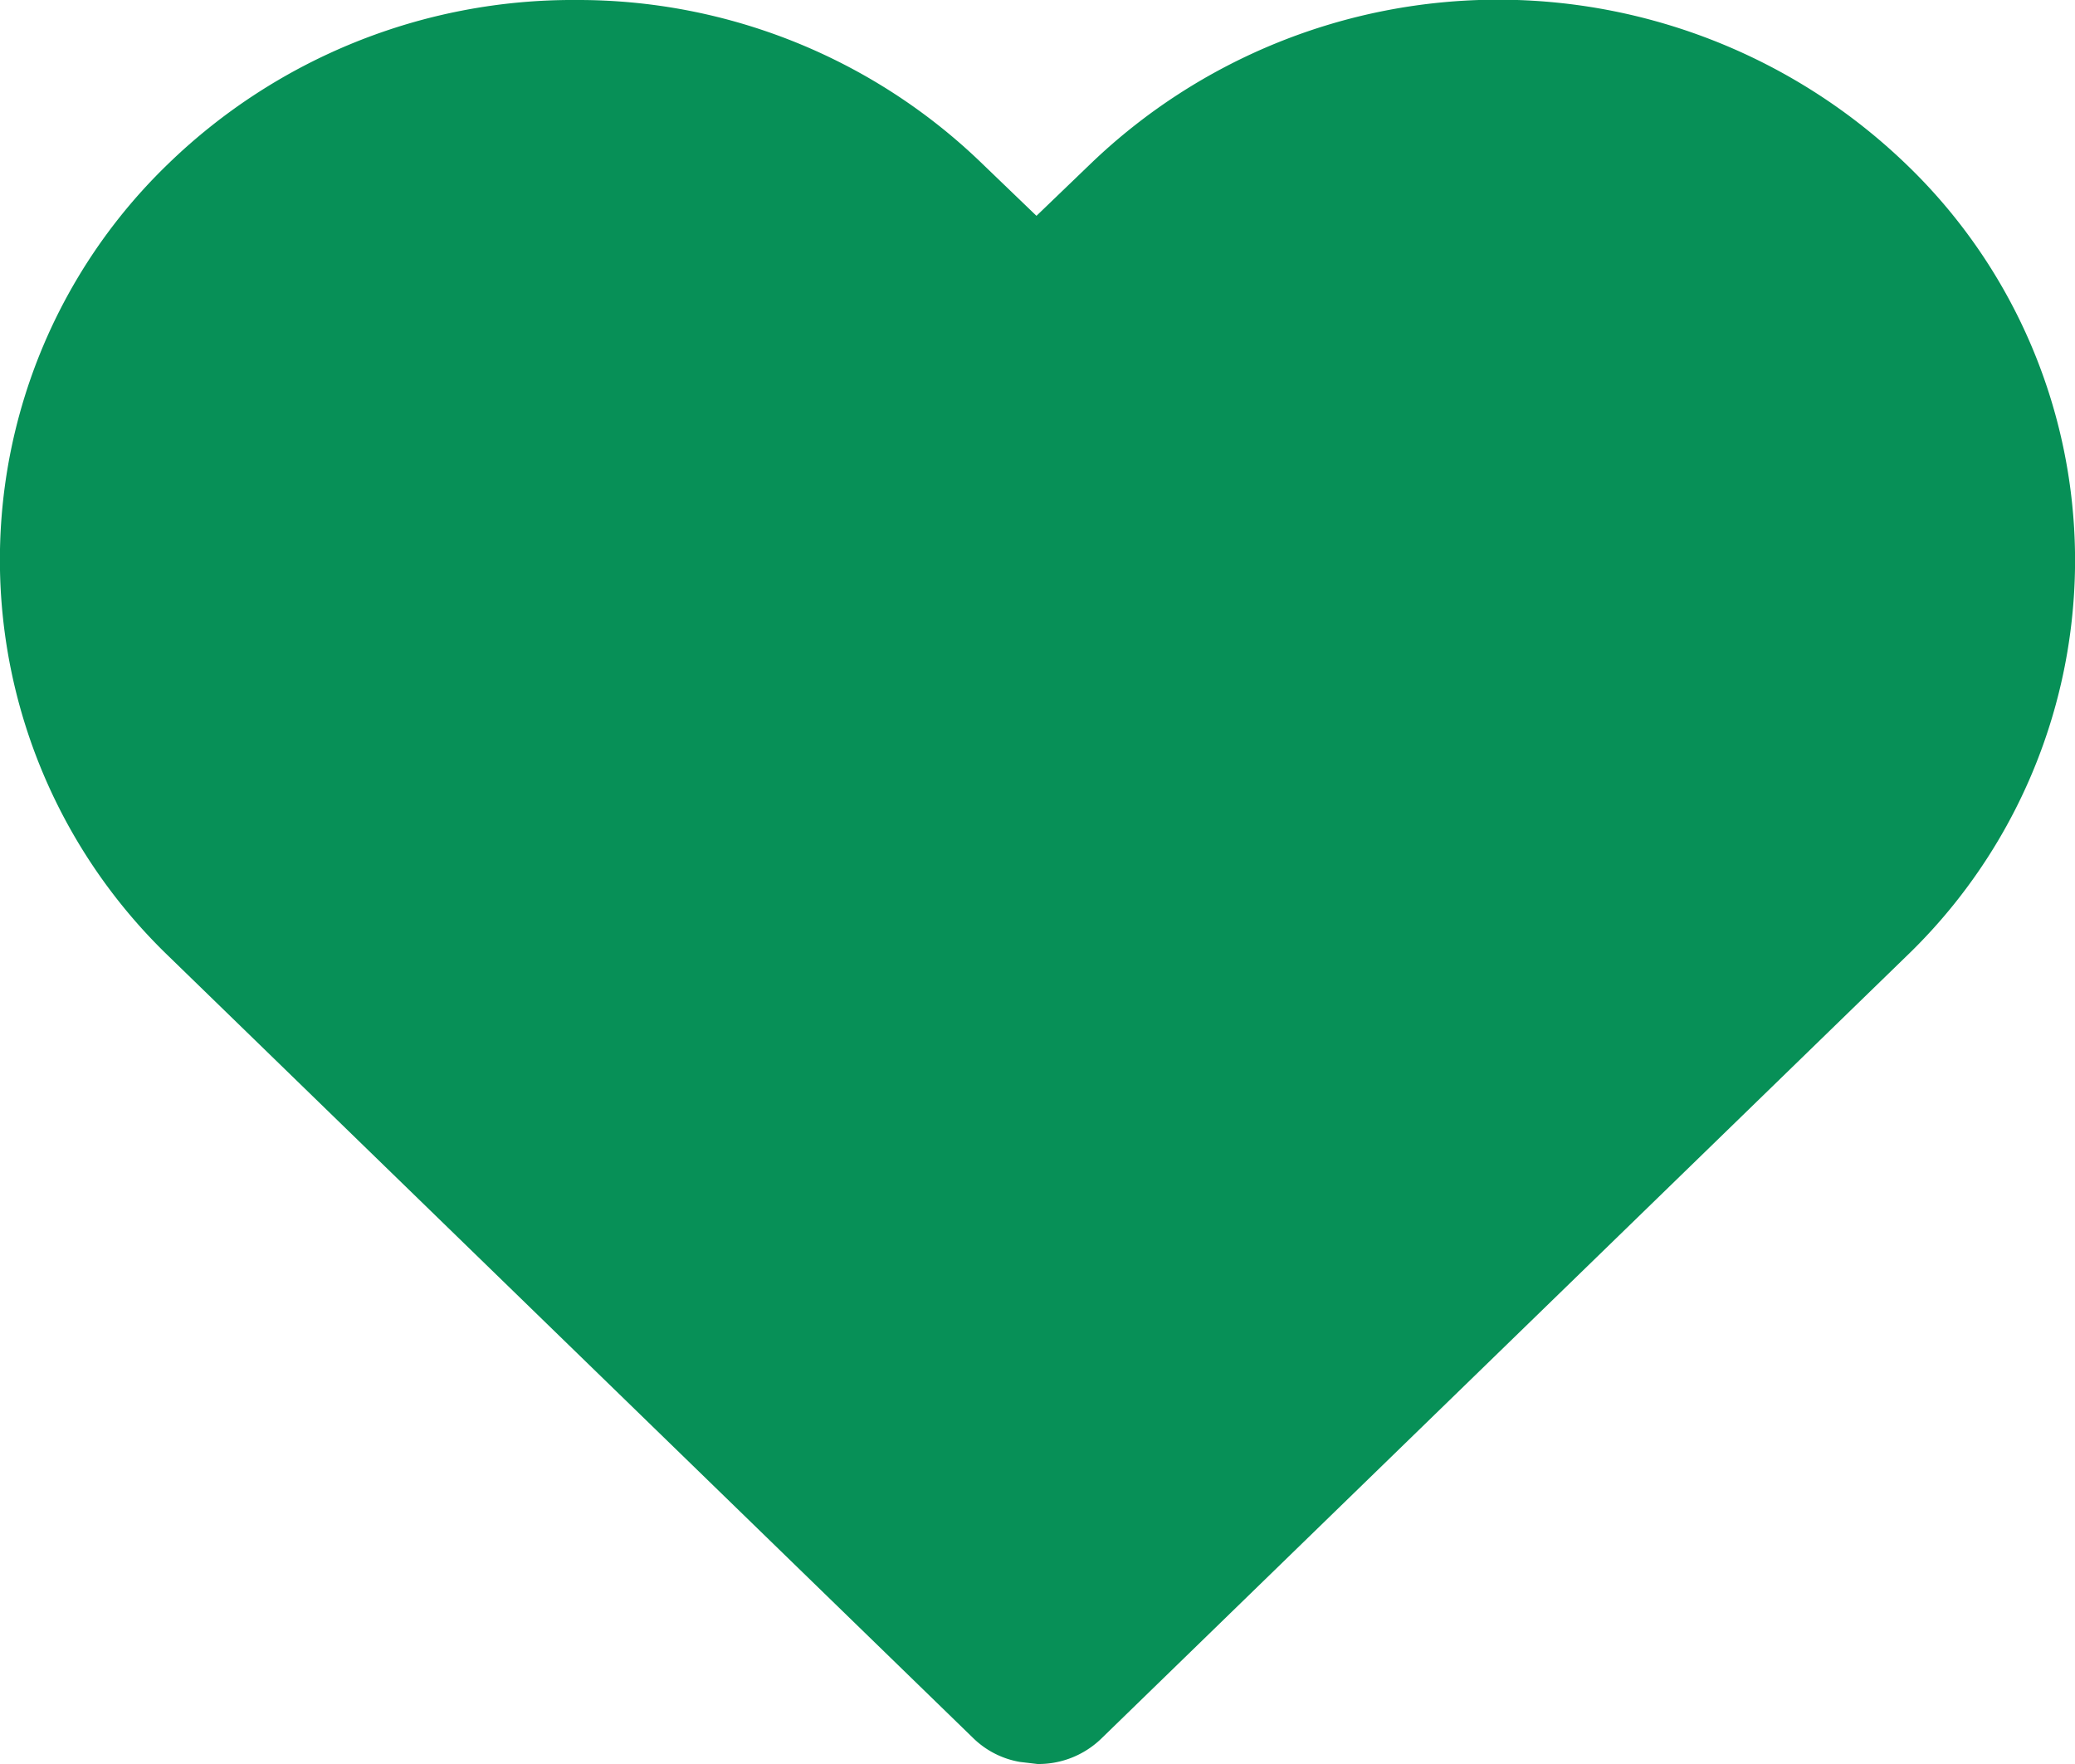 <svg id="Layer_1" data-name="Layer 1" xmlns="http://www.w3.org/2000/svg" viewBox="0 0 20 17"><defs><style>.cls-1{fill:#079057;}</style></defs><title>ico02</title><path class="cls-1" d="M18.37,1.58a5.67,5.67,0,0,0-7.86,0l-.52.5-.52-.5A5.6,5.6,0,0,0,5.55,0,5.6,5.6,0,0,0,1.62,1.58a5.3,5.3,0,0,0,0,7.63l7.76,7.54a.85.85,0,0,0,.45.23L10,17a.87.87,0,0,0,.61-.24l7.76-7.54A5.29,5.29,0,0,0,18.37,1.58Z"/></svg>